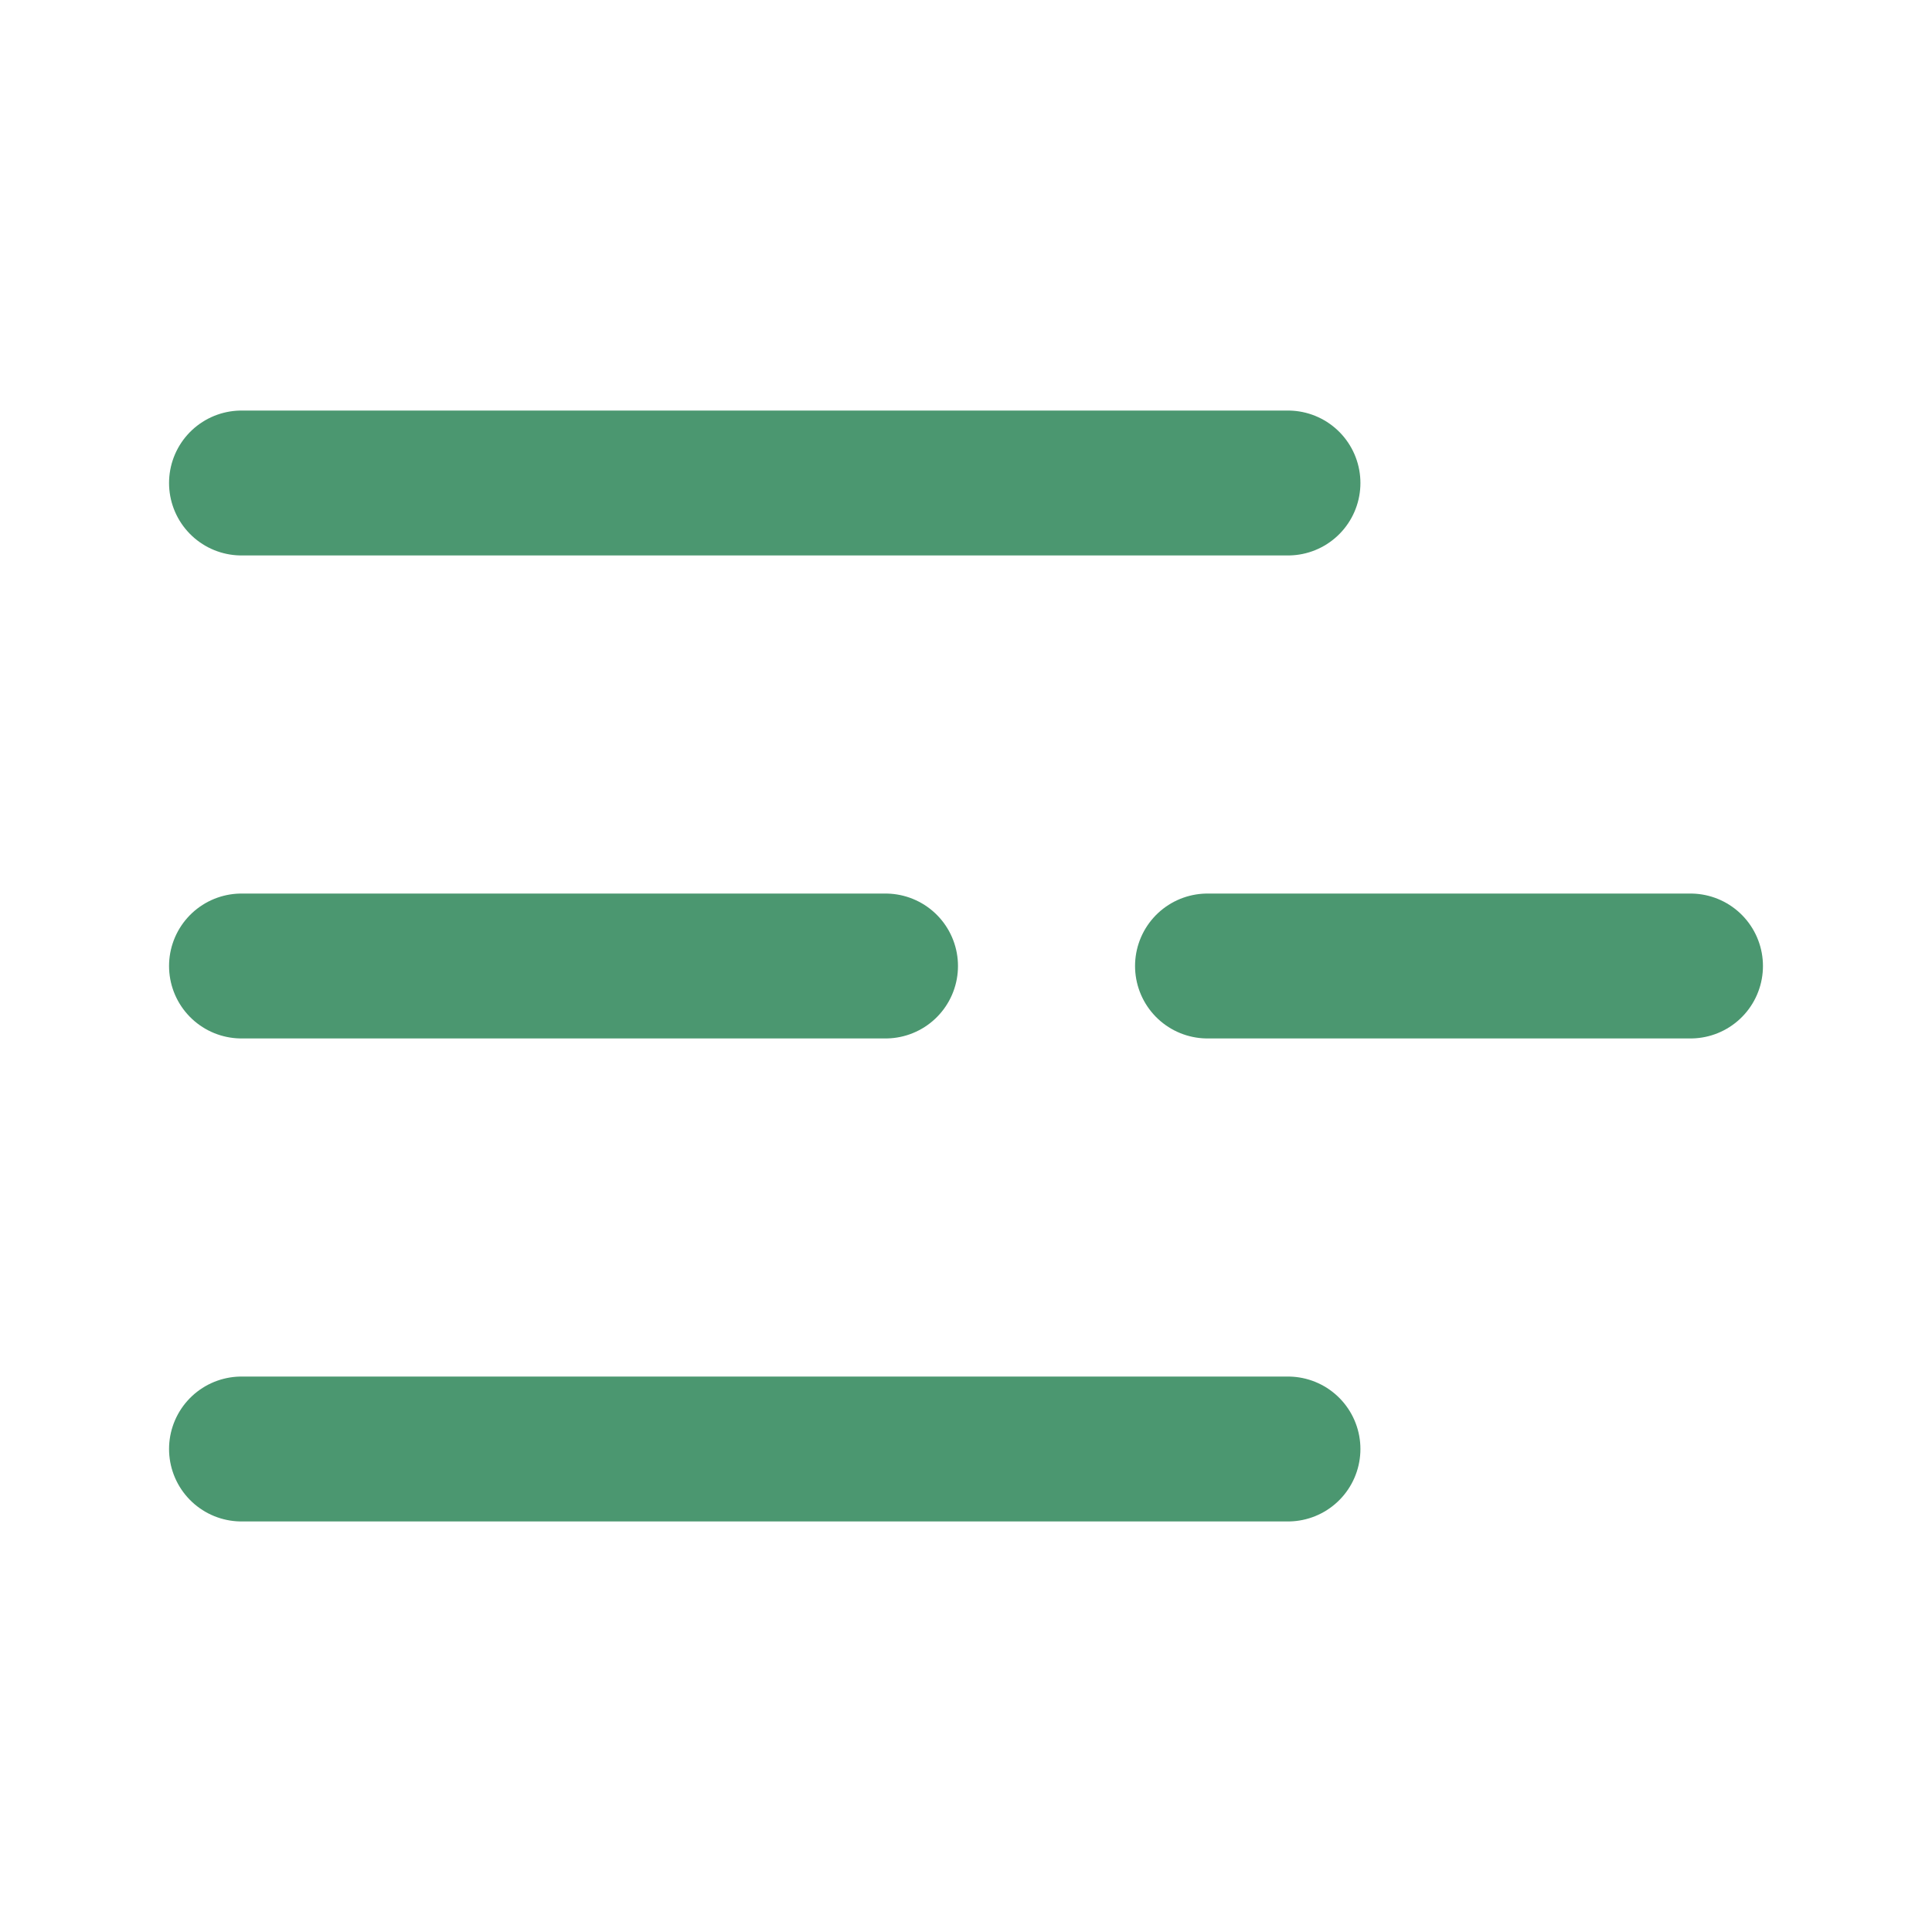 <svg width="20" height="20" viewBox="0 0 20 20" fill="none" xmlns="http://www.w3.org/2000/svg">
<path d="M9.167 10H2.5" stroke="#4B9770" stroke-width="1.5" stroke-linecap="round" stroke-linejoin="round"/>
<path d="M13.333 5H2.5" stroke="#4B9770" stroke-width="1.5" stroke-linecap="round" stroke-linejoin="round"/>
<path d="M13.333 15H2.5" stroke="#4B9770" stroke-width="1.5" stroke-linecap="round" stroke-linejoin="round"/>
<path d="M17.5 10H12.5" stroke="#4B9770" stroke-width="1.5" stroke-linecap="round" stroke-linejoin="round"/>
</svg>
